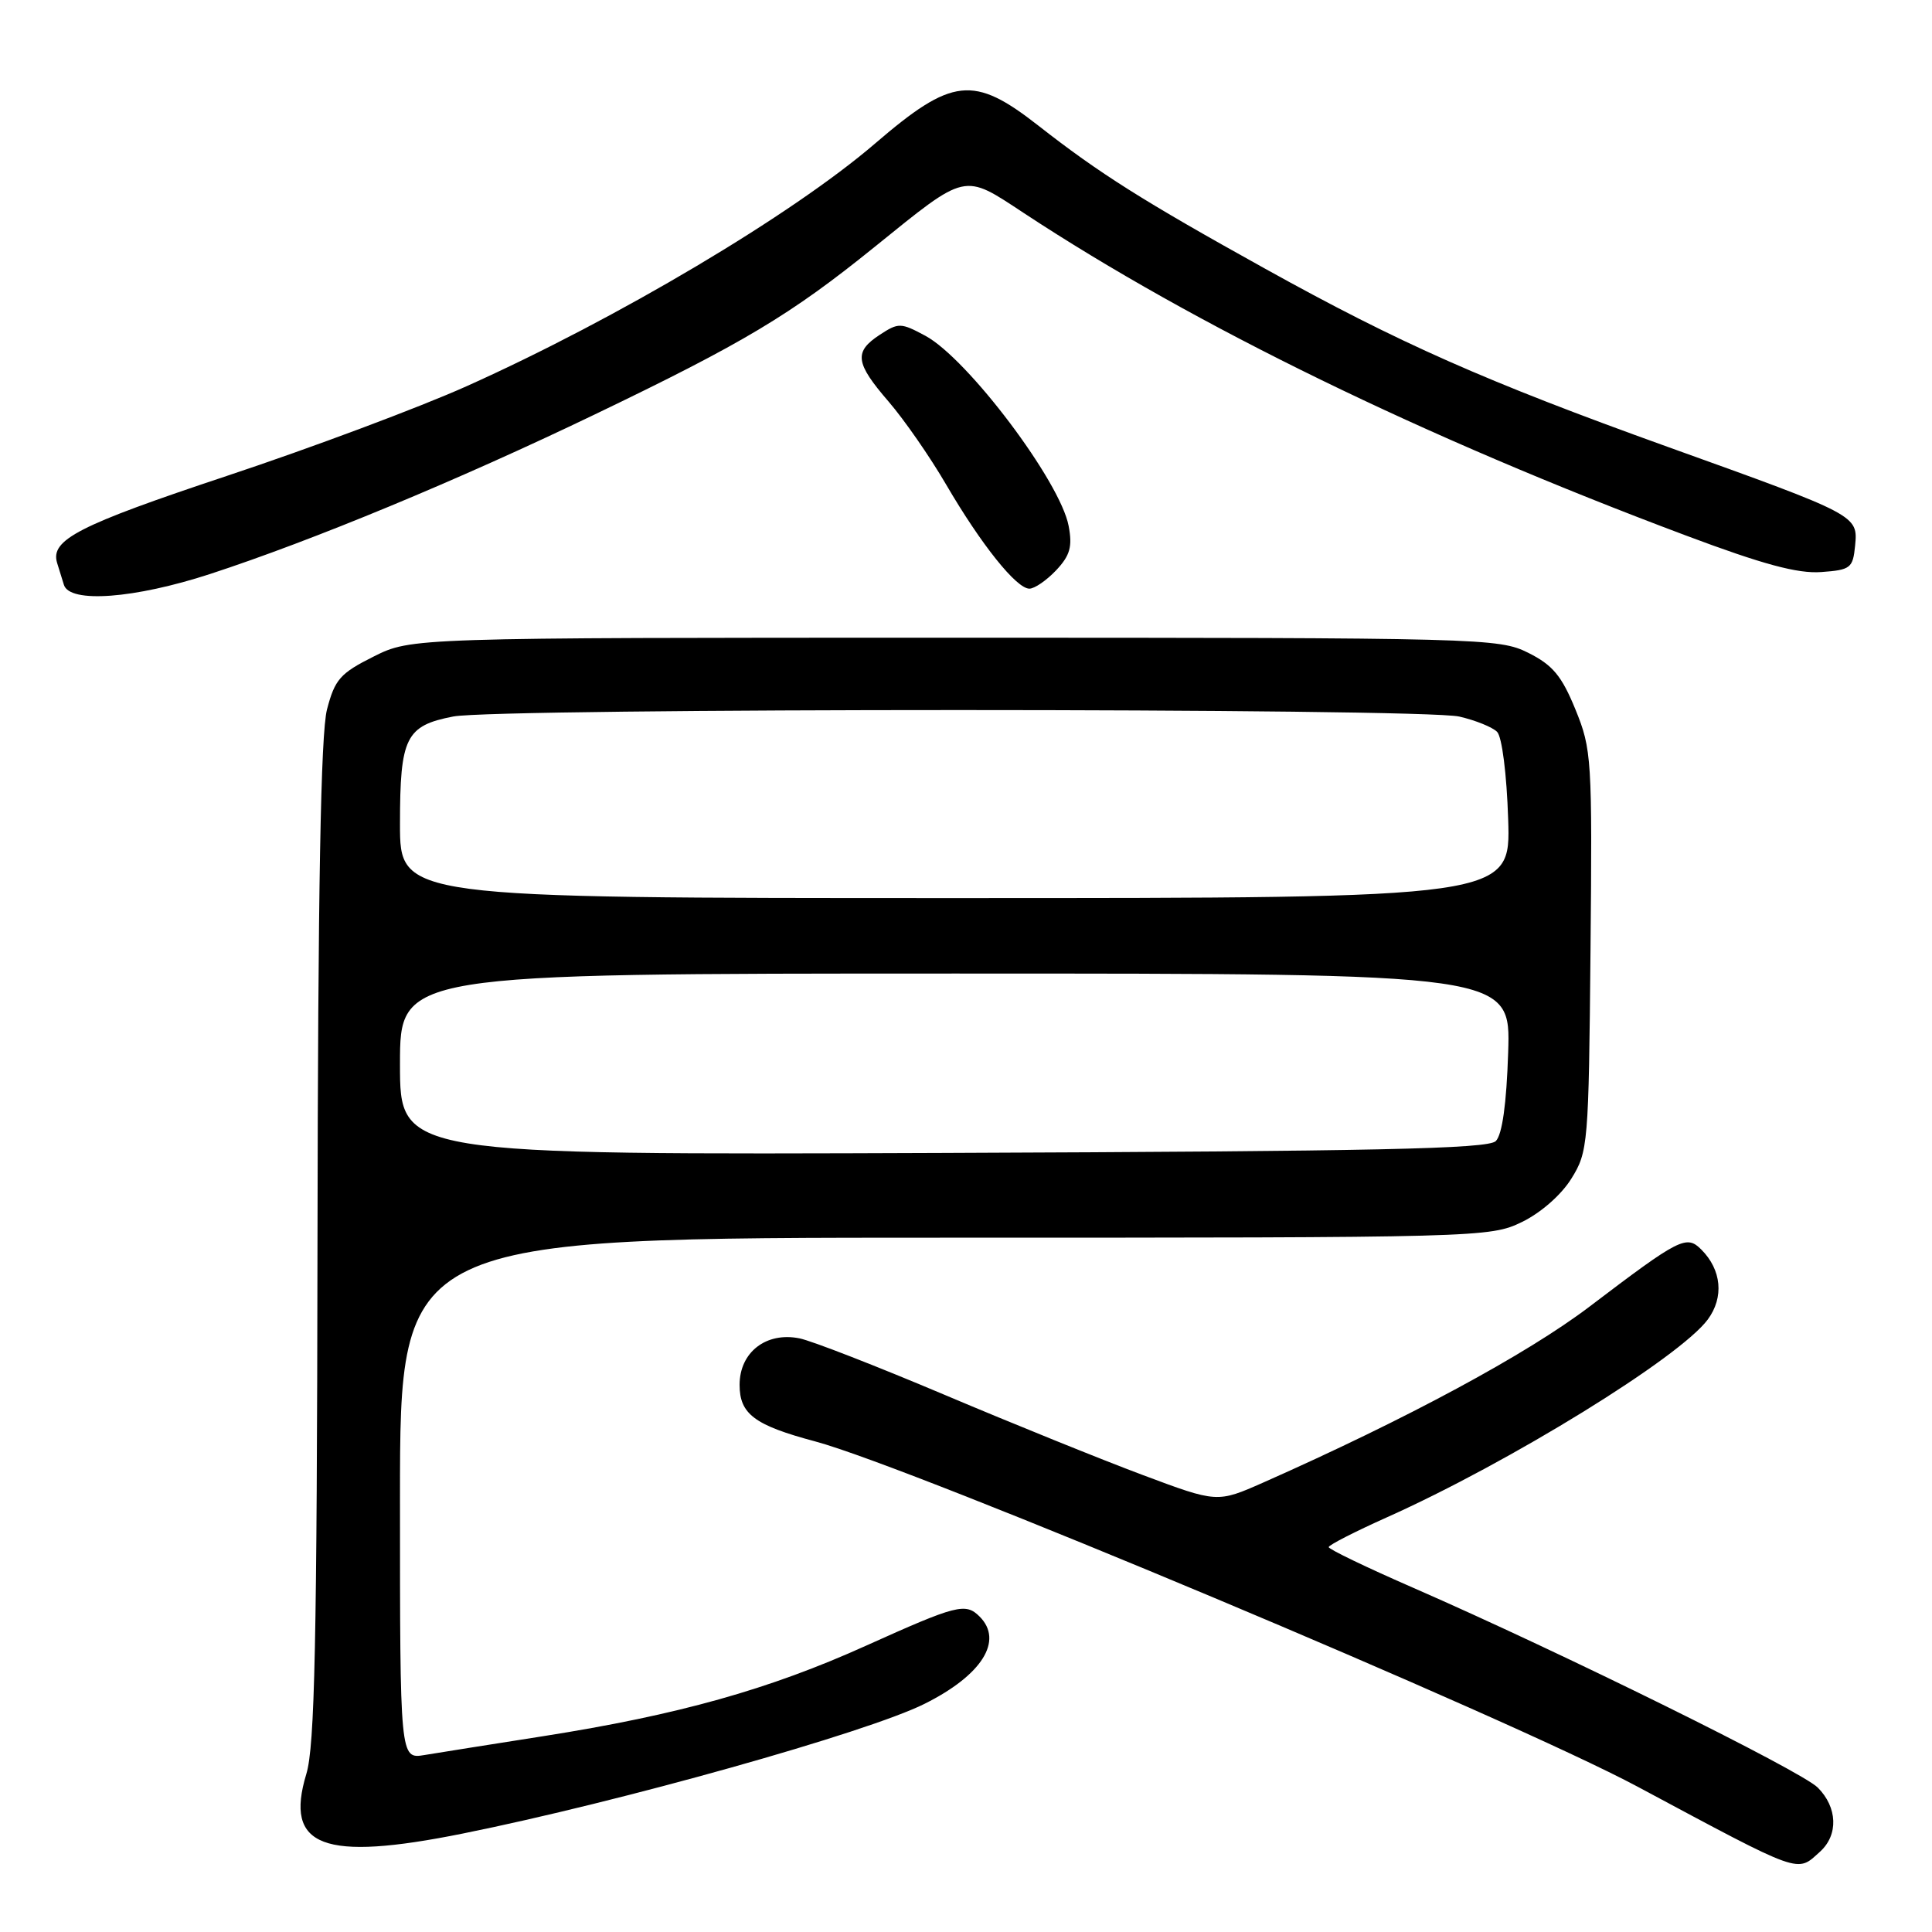 <?xml version="1.0" encoding="UTF-8" standalone="no"?>
<!DOCTYPE svg PUBLIC "-//W3C//DTD SVG 1.1//EN" "http://www.w3.org/Graphics/SVG/1.1/DTD/svg11.dtd" >
<svg xmlns="http://www.w3.org/2000/svg" xmlns:xlink="http://www.w3.org/1999/xlink" version="1.1" viewBox="0 0 256 256">
 <g >
 <path fill="currentColor"
d=" M 241.17 245.35 C 243.62 243.13 243.48 239.48 240.86 236.86 C 238.65 234.65 206.99 219.01 187.28 210.40 C 181.11 207.71 176.06 205.28 176.06 205.00 C 176.07 204.72 179.54 202.95 183.78 201.05 C 200.04 193.77 222.56 179.88 226.29 174.84 C 228.46 171.90 228.12 168.26 225.43 165.57 C 223.46 163.60 222.59 164.04 210.61 173.14 C 202.28 179.46 186.40 188.02 167.40 196.44 C 161.29 199.14 161.29 199.14 151.40 195.44 C 145.95 193.40 134.16 188.63 125.18 184.83 C 116.20 181.03 107.54 177.66 105.94 177.34 C 101.52 176.45 98.00 179.18 98.00 183.50 C 98.00 187.37 99.98 188.85 108.00 190.99 C 120.77 194.39 200.05 227.67 217.00 236.75 C 238.99 248.52 238.04 248.18 241.17 245.35 Z  M 61.34 242.95 C 82.20 238.75 114.92 229.56 122.50 225.77 C 130.12 221.97 133.00 217.40 129.80 214.20 C 127.94 212.34 126.77 212.65 114.76 218.06 C 101.92 223.86 89.86 227.24 72.00 230.05 C 65.12 231.13 58.04 232.25 56.25 232.55 C 53.00 233.09 53.00 233.09 53.00 198.55 C 53.00 164.00 53.00 164.00 125.18 164.00 C 196.15 164.00 197.44 163.97 201.65 161.93 C 204.16 160.71 206.87 158.34 208.21 156.18 C 210.43 152.62 210.51 151.65 210.75 126.00 C 210.99 100.51 210.91 99.29 208.75 94.00 C 206.93 89.55 205.74 88.12 202.50 86.50 C 198.61 84.56 196.50 84.50 126.50 84.50 C 54.50 84.50 54.50 84.50 49.50 87.00 C 45.08 89.21 44.37 90.02 43.33 94.00 C 42.50 97.20 42.13 117.62 42.07 164.50 C 42.00 217.65 41.71 231.39 40.59 235.06 C 37.66 244.74 42.79 246.69 61.34 242.95 Z  M 27.83 76.06 C 41.47 71.60 60.67 63.64 78.76 54.94 C 98.58 45.42 104.77 41.71 115.89 32.72 C 128.19 22.78 127.58 22.91 135.68 28.24 C 158.38 43.19 188.75 57.98 223.37 70.95 C 233.60 74.79 238.21 76.03 241.32 75.80 C 245.21 75.52 245.52 75.28 245.81 72.31 C 246.20 68.28 246.17 68.26 221.00 59.22 C 196.85 50.54 185.40 45.47 167.61 35.59 C 151.39 26.59 145.68 22.98 137.58 16.64 C 128.99 9.92 126.18 10.23 115.96 19.01 C 104.99 28.44 81.82 42.21 61.84 51.17 C 55.60 53.97 41.29 59.33 30.03 63.07 C 10.36 69.62 6.63 71.53 7.57 74.60 C 7.81 75.37 8.21 76.67 8.47 77.50 C 9.24 79.97 17.83 79.32 27.83 76.06 Z  M 139.95 75.56 C 141.79 73.60 142.12 72.43 141.60 69.69 C 140.50 63.81 128.22 47.51 122.61 44.49 C 119.37 42.75 119.05 42.74 116.59 44.35 C 113.12 46.62 113.31 48.08 117.75 53.22 C 119.81 55.61 123.24 60.55 125.37 64.21 C 130.02 72.17 134.68 78.00 136.40 78.00 C 137.09 78.00 138.68 76.90 139.95 75.56 Z  M 53.00 141.02 C 53.00 129.00 53.00 129.00 126.59 129.00 C 200.18 129.00 200.18 129.00 199.84 139.45 C 199.62 146.29 199.05 150.35 198.20 151.20 C 197.16 152.24 182.30 152.55 124.95 152.77 C 53.00 153.04 53.00 153.04 53.00 141.02 Z  M 53.00 109.19 C 53.00 97.70 53.76 96.16 60.06 94.94 C 65.99 93.80 188.44 93.80 193.37 94.95 C 195.50 95.44 197.75 96.35 198.37 96.97 C 199.02 97.61 199.65 102.58 199.84 108.55 C 200.18 119.00 200.18 119.00 126.59 119.00 C 53.00 119.00 53.00 119.00 53.00 109.19 Z "/>
</g>
</svg>
